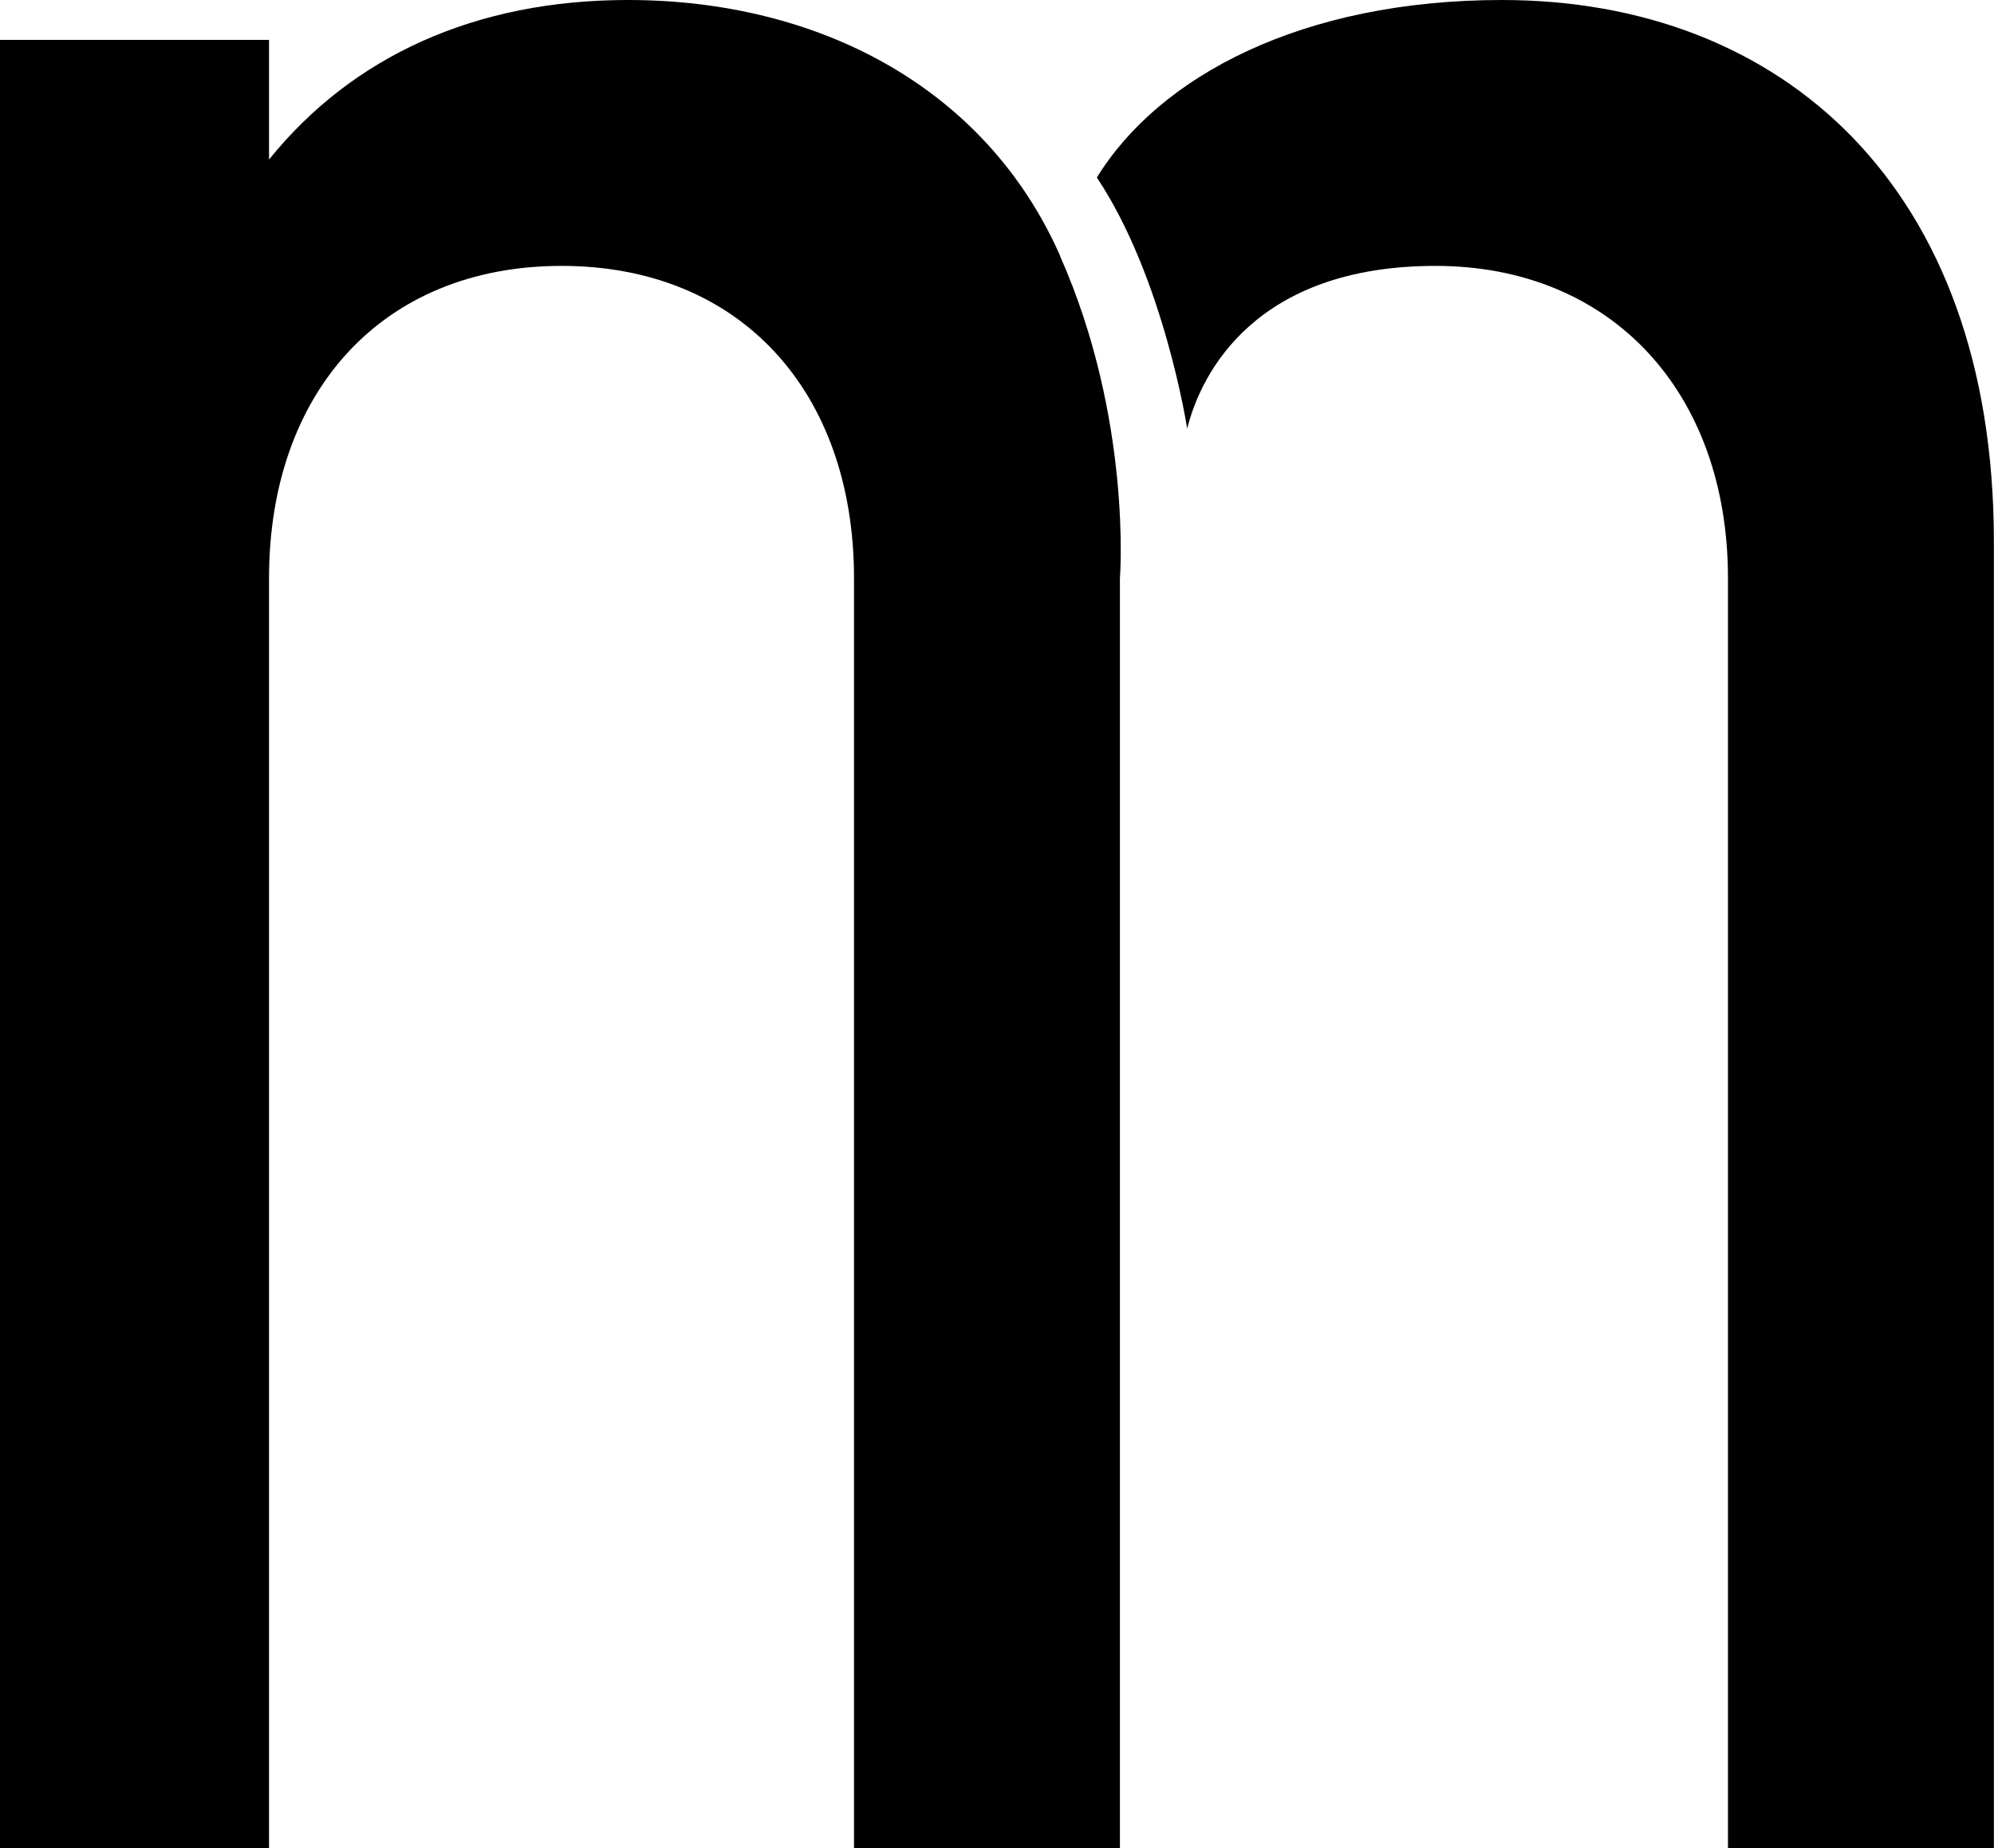 <svg version="1.2" xmlns="http://www.w3.org/2000/svg" viewBox="27 3 509.93 472.63"><style/><path d="m298.1 68.4c-19.1-43.2-62-65.4-110.5-65.4-39.1 0-70.5 14.4-91.8 40.8v-30.6h-68.8v462.4h68.8v-324.7c0-47.6 28.9-79.9 74.8-79.9 45.9 0 74.8 32.3 74.8 79.9v324.7h68v-324.7c0 0 3.2-40.7-15.3-82.4z"/><path d="m411.1 3c-51 0-87.6 19.4-103.6 45.4 17.2 25.8 23.1 64.2 23.1 64.2 3.6-14.4 17.6-41.6 63.5-41.6 45 0 74.8 32.3 74.8 79.9v324.7h68v-334.1c0-90.9-54.4-138.5-125.8-138.5z"/></svg>